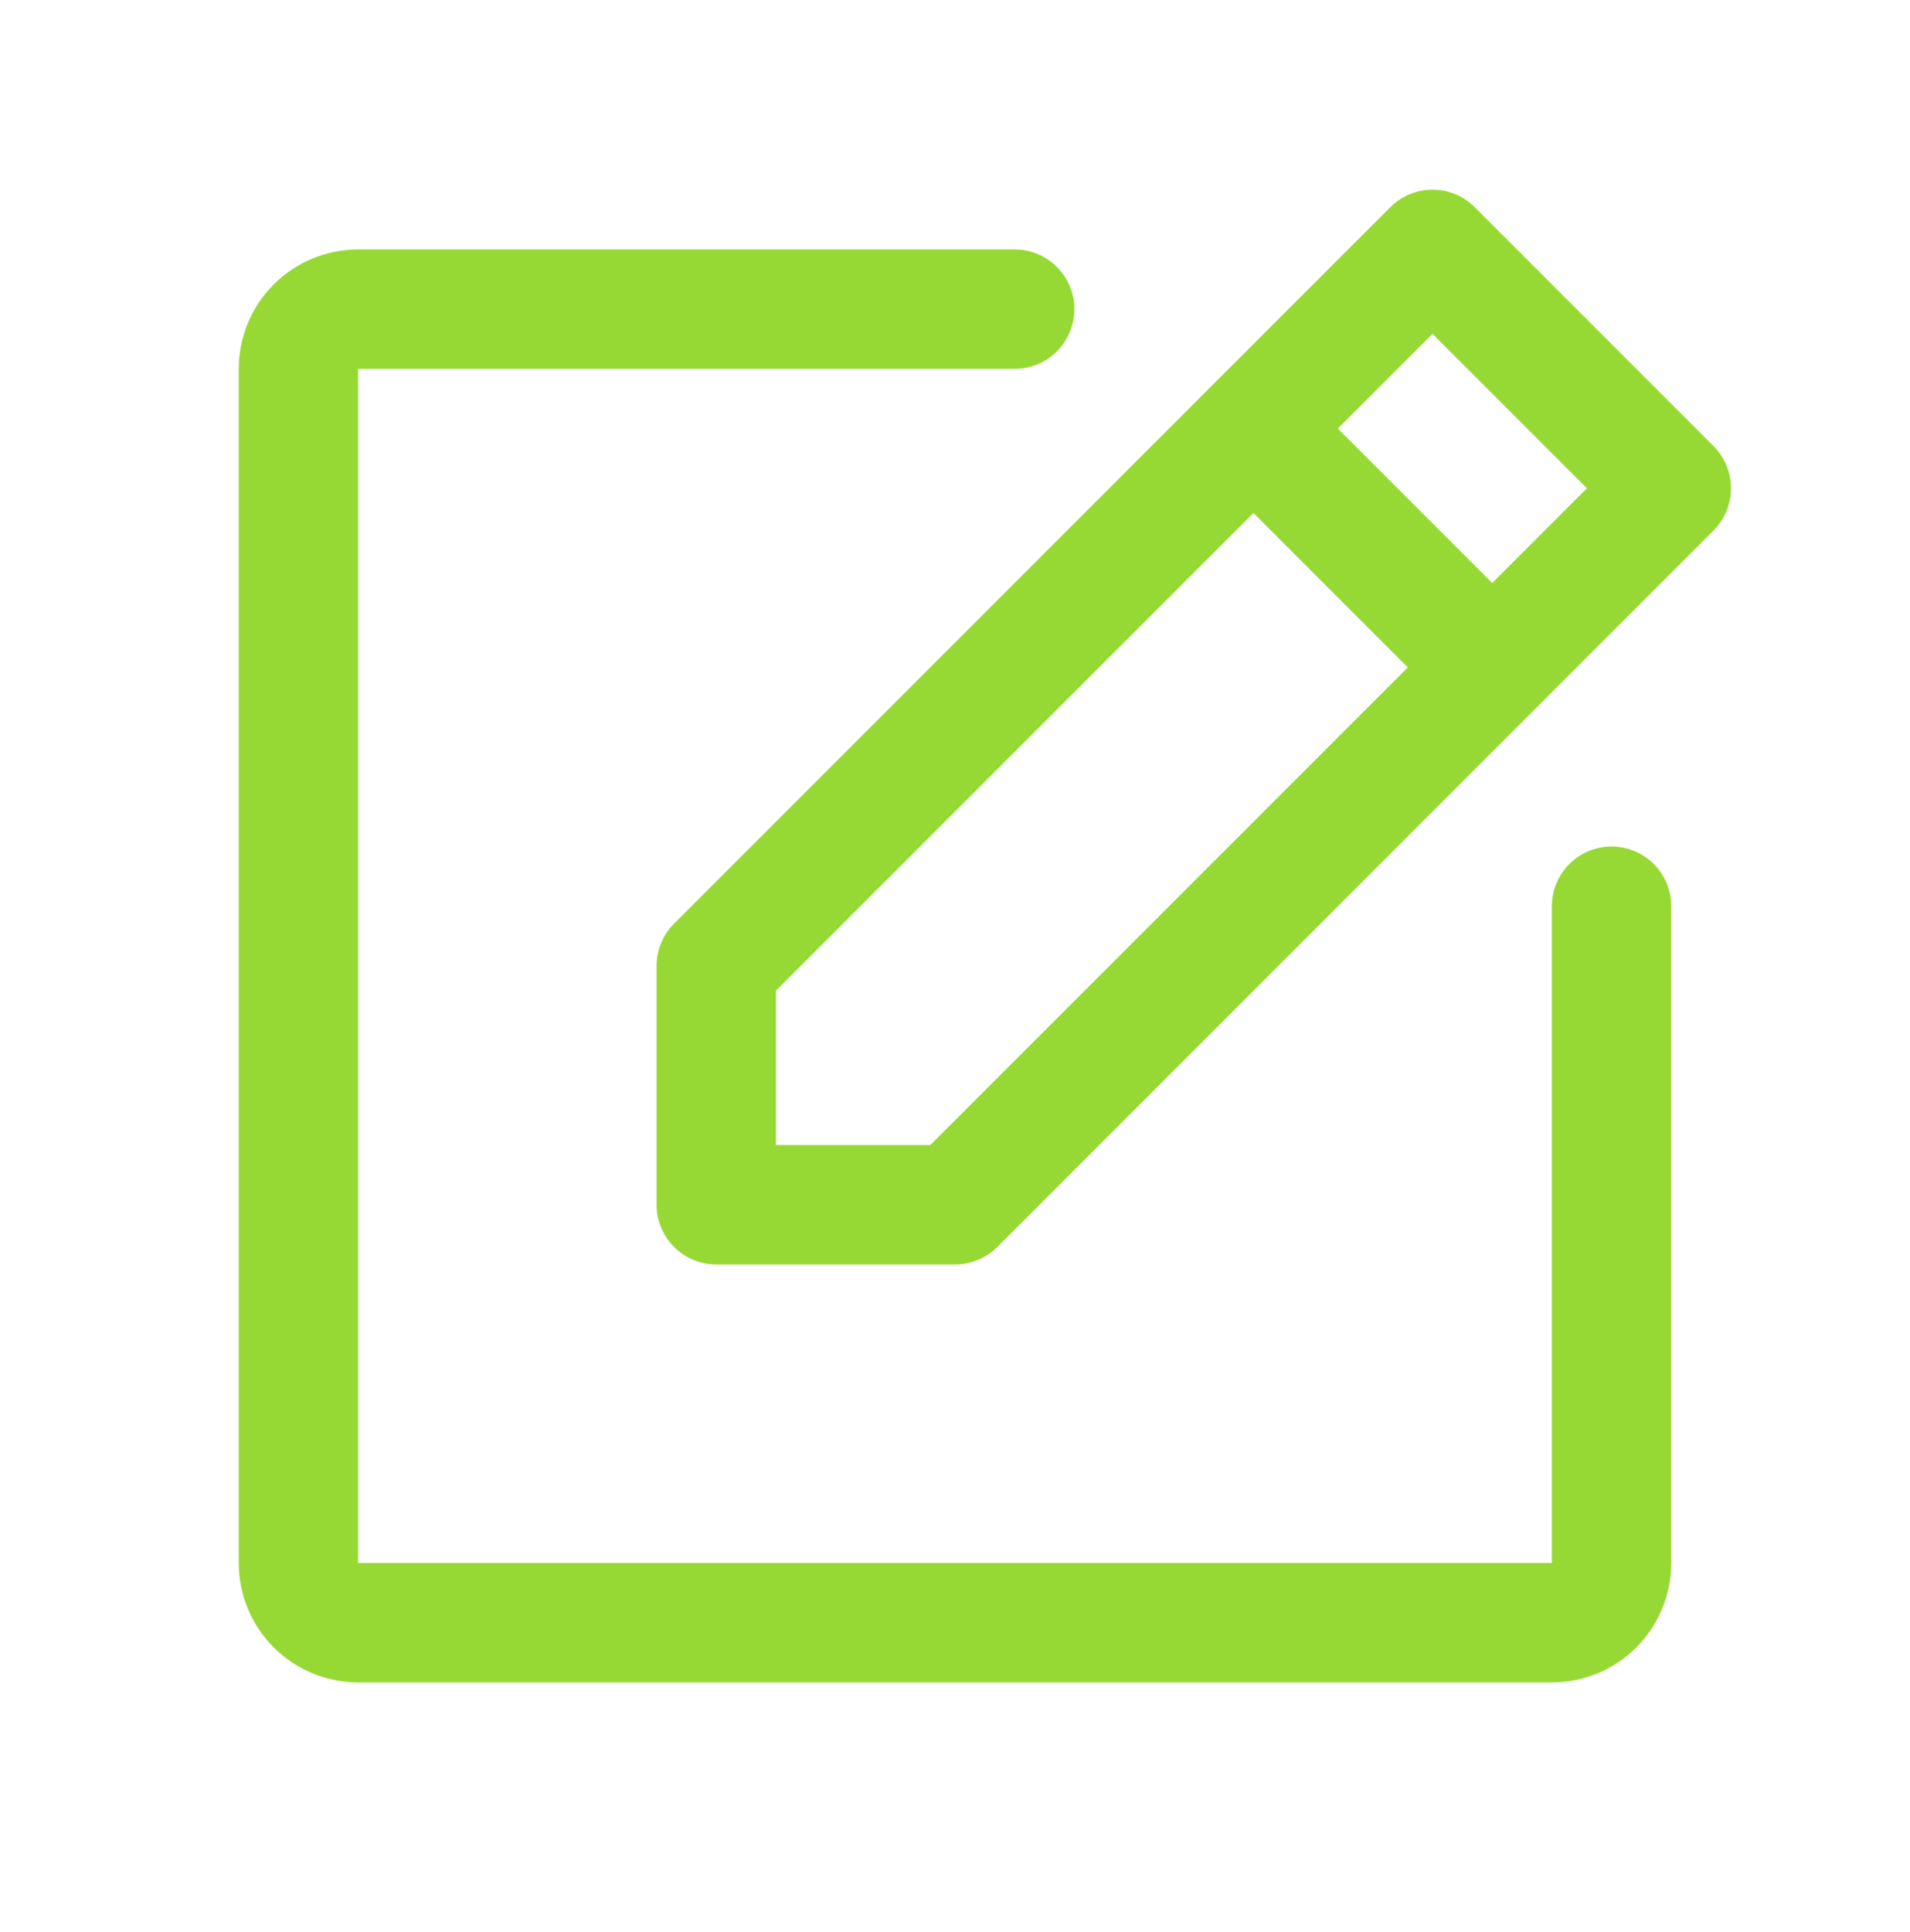 <svg width="90" height="91" viewBox="0 0 90 91" fill="none" xmlns="http://www.w3.org/2000/svg">
  <path d="M80.74 21.01L69.49 9.76C69.229 9.499 68.918 9.291 68.577 9.15C68.236 9.008 67.87 8.936 67.5 8.936C67.13 8.936 66.764 9.008 66.423 9.15C66.082 9.291 65.771 9.499 65.51 9.76L31.76 43.51C31.499 43.772 31.292 44.082 31.151 44.423C31.01 44.765 30.937 45.131 30.938 45.5V56.75C30.938 57.496 31.234 58.212 31.761 58.739C32.289 59.266 33.004 59.563 33.75 59.563H45C45.37 59.563 45.735 59.49 46.077 59.349C46.418 59.208 46.728 59.001 46.99 58.74L80.74 24.99C81.001 24.729 81.209 24.419 81.35 24.077C81.492 23.736 81.565 23.37 81.565 23C81.565 22.631 81.492 22.265 81.35 21.923C81.209 21.582 81.001 21.272 80.74 21.01ZM43.836 53.938H36.562V46.664L59.062 24.164L66.336 31.438L43.836 53.938ZM70.312 27.462L63.039 20.188L67.5 15.726L74.774 23L70.312 27.462ZM78.75 42.688V73.625C78.75 75.117 78.157 76.548 77.103 77.603C76.048 78.658 74.617 79.25 73.125 79.25H16.875C15.383 79.25 13.952 78.658 12.898 77.603C11.843 76.548 11.25 75.117 11.25 73.625V17.375C11.25 15.883 11.843 14.453 12.898 13.398C13.952 12.343 15.383 11.75 16.875 11.75H47.812C48.558 11.75 49.274 12.047 49.801 12.574C50.329 13.101 50.625 13.817 50.625 14.563C50.625 15.309 50.329 16.024 49.801 16.552C49.274 17.079 48.558 17.375 47.812 17.375H16.875V73.625H73.125V42.688C73.125 41.942 73.421 41.227 73.949 40.699C74.476 40.172 75.192 39.875 75.938 39.875C76.683 39.875 77.399 40.172 77.926 40.699C78.454 41.227 78.75 41.942 78.75 42.688Z" fill="#97D934"/>
</svg>
